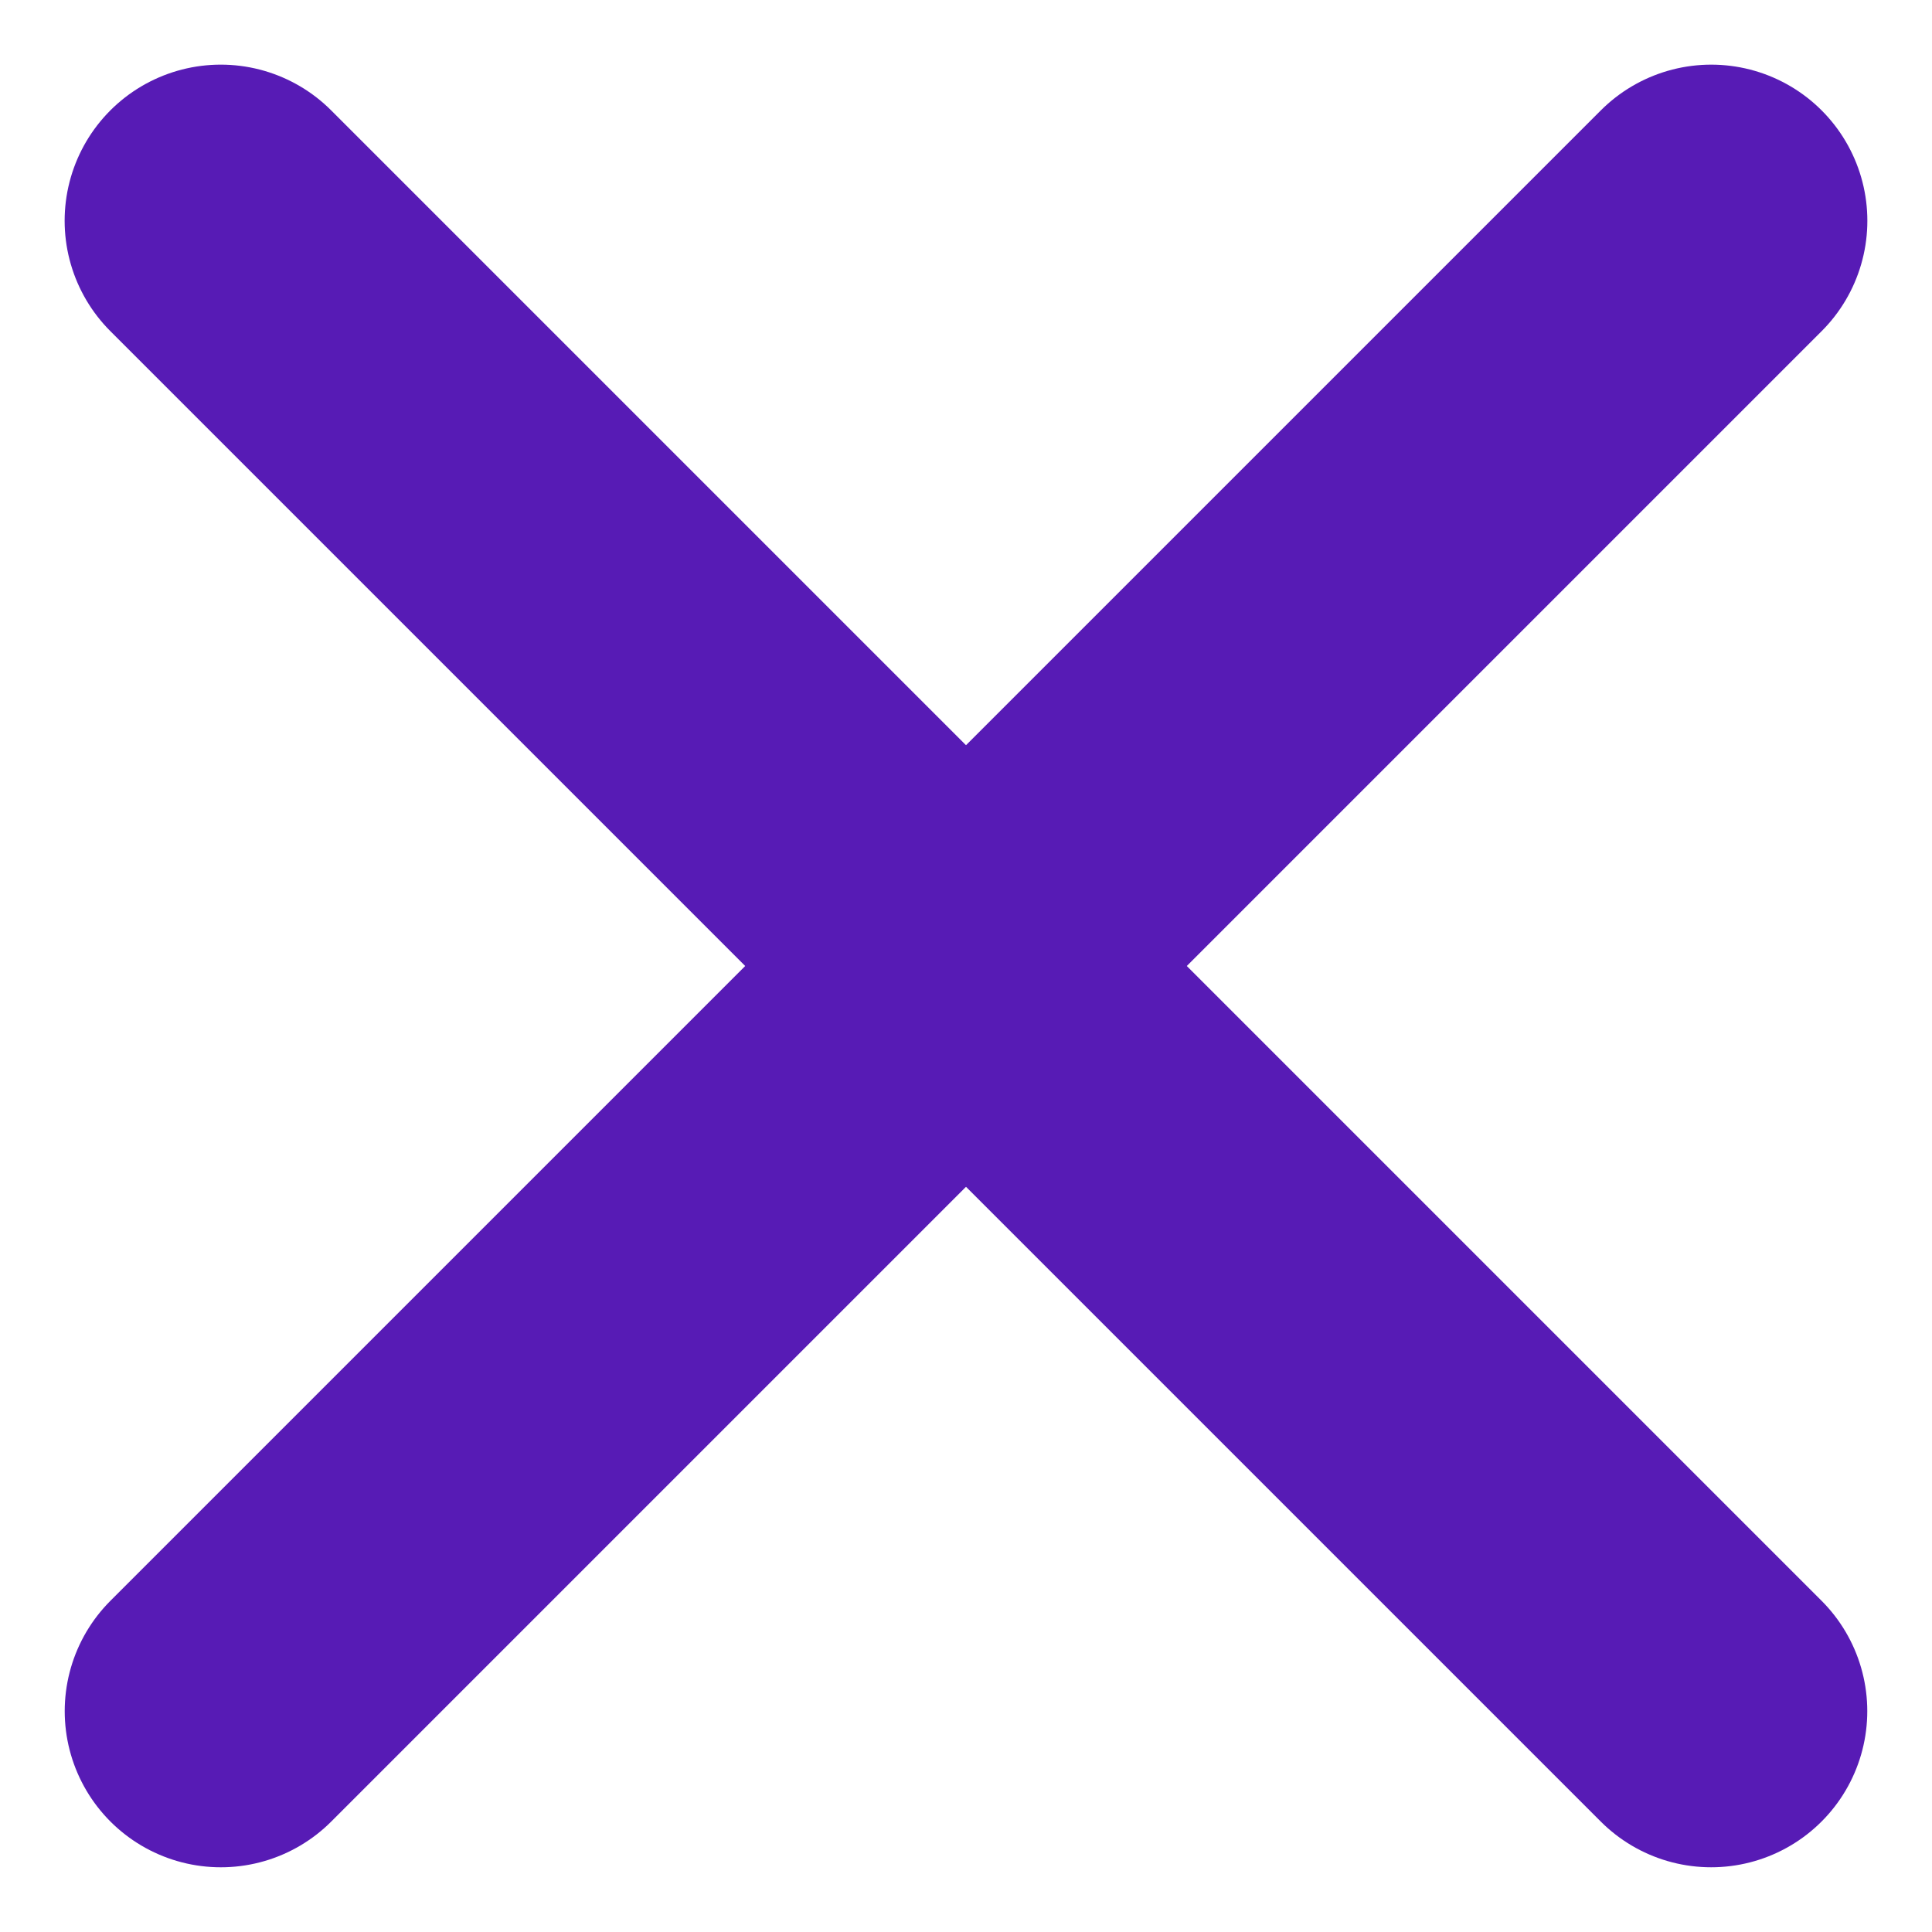 <svg xmlns="http://www.w3.org/2000/svg" width="24.749" height="24.749" viewBox="0 0 24.749 24.749">
  <line id="Line_8" data-name="Line 8" x2="27" transform="translate(2.828 2.828) rotate(45)" fill="none" stroke="#571bb5" stroke-linecap="round" stroke-width="4"/>
  <line id="Line_9" data-name="Line 9" x2="27" transform="translate(2.829 21.92) rotate(-45)" fill="none" stroke="#571bb5" stroke-linecap="round" stroke-width="4"/>
</svg>
